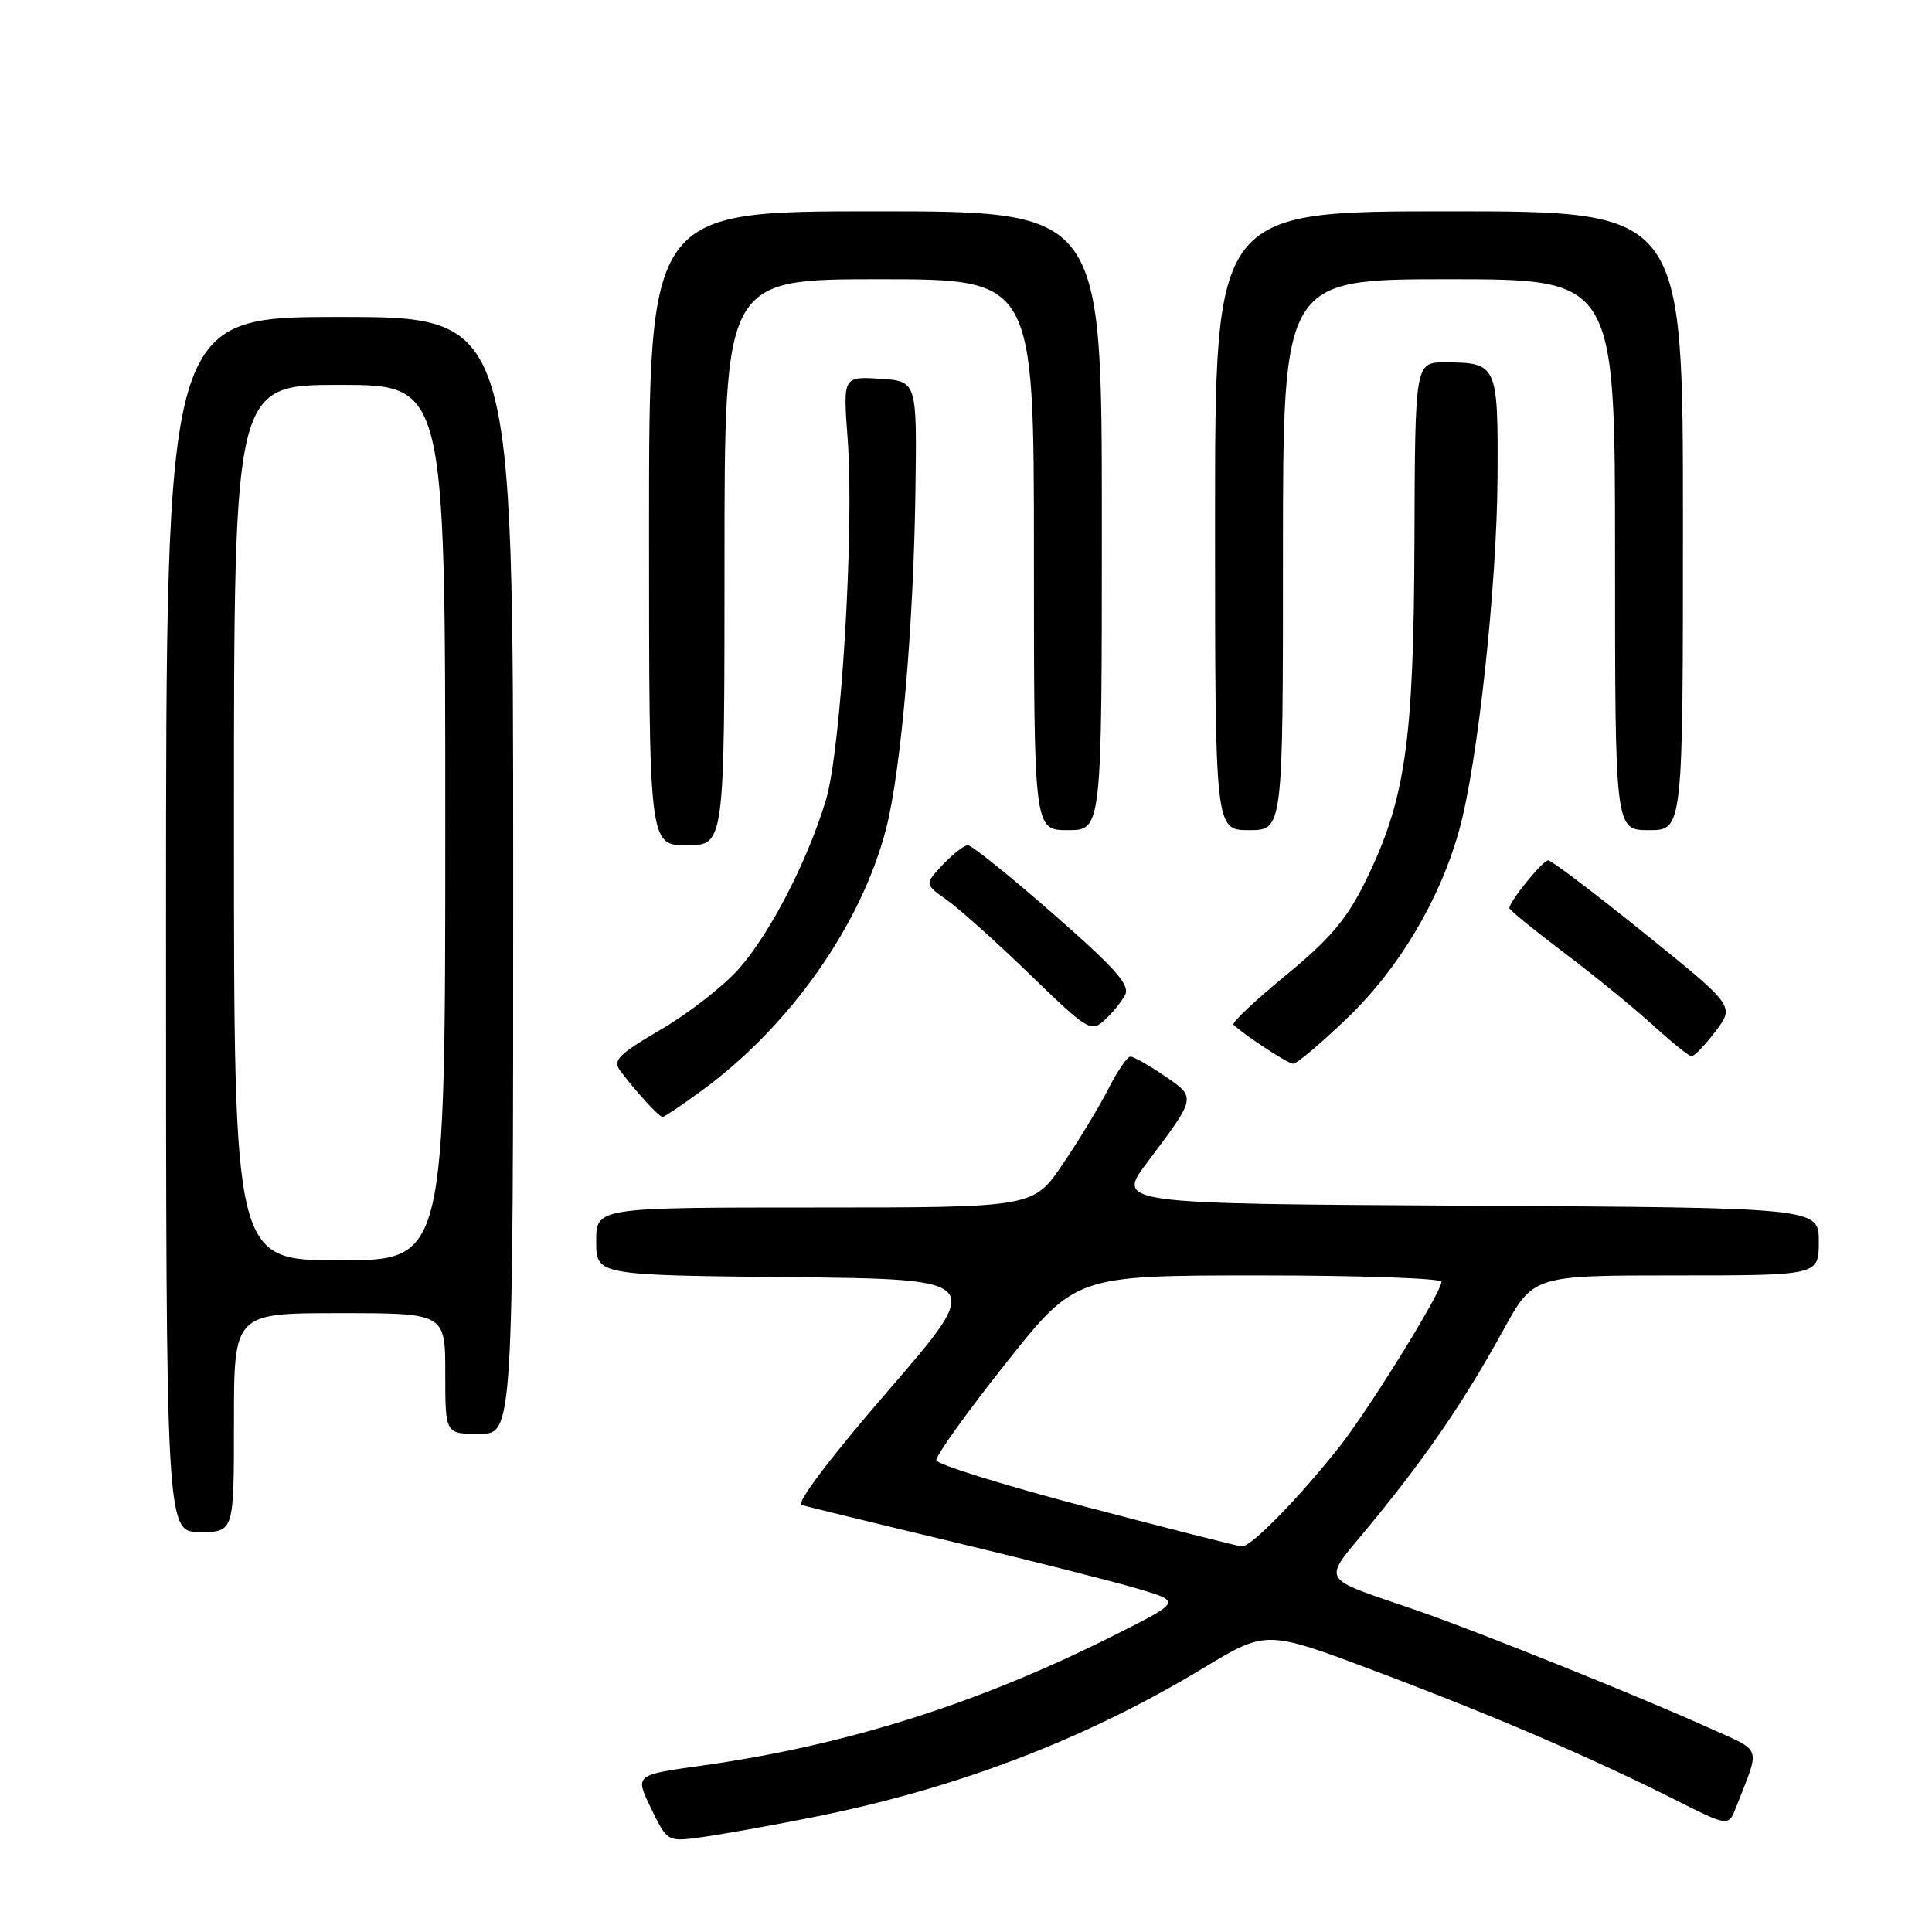 <?xml version="1.0" encoding="UTF-8" standalone="no"?>
<!DOCTYPE svg PUBLIC "-//W3C//DTD SVG 1.1//EN" "http://www.w3.org/Graphics/SVG/1.1/DTD/svg11.dtd" >
<svg xmlns="http://www.w3.org/2000/svg" xmlns:xlink="http://www.w3.org/1999/xlink" version="1.1" viewBox="0 0 256 256">
 <g >
 <path fill="currentColor"
d=" M 107.38 240.86 C 126.56 237.07 143.71 230.54 159.46 221.02 C 167.79 215.99 167.79 215.99 182.14 221.39 C 197.80 227.28 210.81 232.87 221.90 238.45 C 229.03 242.04 229.03 242.04 230.02 239.52 C 233.29 231.13 233.67 232.22 226.24 228.86 C 217.38 224.85 196.19 216.33 188.00 213.48 C 174.37 208.74 175.04 210.00 181.80 201.75 C 189.20 192.71 194.07 185.57 199.19 176.25 C 203.18 169.00 203.18 169.00 222.09 169.00 C 241.00 169.00 241.00 169.00 241.00 164.51 C 241.00 160.02 241.00 160.02 194.45 159.76 C 147.90 159.50 147.90 159.50 152.03 154.00 C 158.57 145.29 158.54 145.44 154.28 142.54 C 152.22 141.14 150.20 140.00 149.79 140.00 C 149.38 140.00 148.07 141.91 146.88 144.25 C 145.69 146.59 142.97 151.09 140.82 154.25 C 136.93 160.00 136.93 160.00 107.96 160.00 C 79.00 160.00 79.00 160.00 79.00 164.48 C 79.00 168.97 79.00 168.97 104.73 169.23 C 130.46 169.50 130.46 169.50 117.69 184.27 C 110.11 193.03 105.44 199.19 106.21 199.42 C 106.92 199.63 116.05 201.86 126.50 204.36 C 136.95 206.87 147.97 209.67 151.00 210.58 C 156.50 212.23 156.50 212.23 147.56 216.72 C 129.53 225.78 112.00 231.31 92.81 233.98 C 84.12 235.19 84.12 235.19 86.27 239.62 C 88.43 244.06 88.43 244.06 92.96 243.44 C 95.46 243.10 101.95 241.94 107.38 240.86 Z  M 31.00 188.50 C 31.00 174.00 31.00 174.00 45.00 174.00 C 59.00 174.00 59.00 174.00 59.00 182.00 C 59.00 190.00 59.00 190.00 63.50 190.00 C 68.00 190.00 68.00 190.00 68.00 116.00 C 68.00 42.00 68.00 42.00 45.00 42.00 C 22.00 42.00 22.00 42.00 22.00 122.50 C 22.00 203.00 22.00 203.00 26.50 203.00 C 31.00 203.00 31.00 203.00 31.00 188.50 Z  M 93.08 144.44 C 104.78 135.86 114.21 122.40 117.44 109.70 C 119.41 101.97 121.06 82.83 121.30 65.00 C 121.50 50.50 121.50 50.50 116.60 50.19 C 111.70 49.88 111.70 49.88 112.32 58.19 C 113.21 70.12 111.45 99.34 109.44 106.00 C 106.99 114.11 102.09 123.61 97.93 128.34 C 95.91 130.63 91.28 134.25 87.62 136.39 C 81.91 139.73 81.15 140.50 82.19 141.89 C 84.29 144.68 87.33 148.00 87.79 148.00 C 88.03 148.00 90.42 146.40 93.08 144.44 Z  M 178.50 134.92 C 185.36 128.34 190.78 119.25 193.35 110.00 C 195.79 101.26 198.35 77.68 198.43 63.21 C 198.51 48.31 198.39 48.04 191.50 48.02 C 187.50 48.01 187.50 48.01 187.42 71.75 C 187.33 98.41 186.24 105.97 180.91 116.81 C 178.47 121.78 176.23 124.43 170.39 129.22 C 166.31 132.57 163.18 135.52 163.44 135.77 C 164.71 137.04 170.60 140.91 171.34 140.95 C 171.80 140.98 175.02 138.26 178.50 134.92 Z  M 227.31 136.66 C 229.86 133.31 229.86 133.31 217.89 123.66 C 211.30 118.35 205.57 114.00 205.14 114.00 C 204.42 114.00 200.00 119.44 200.00 120.34 C 200.00 120.57 203.26 123.23 207.25 126.24 C 211.24 129.26 216.53 133.57 219.00 135.82 C 221.47 138.07 223.78 139.94 224.13 139.96 C 224.48 139.98 225.91 138.50 227.31 136.66 Z  M 149.07 131.86 C 149.78 130.54 147.88 128.38 139.56 121.10 C 133.85 116.10 128.76 112.00 128.26 112.00 C 127.76 112.00 126.26 113.16 124.92 114.58 C 122.50 117.16 122.50 117.16 125.50 119.28 C 127.15 120.45 132.09 124.88 136.49 129.14 C 144.09 136.51 144.56 136.80 146.33 135.20 C 147.35 134.28 148.58 132.78 149.07 131.86 Z  M 96.00 74.50 C 96.00 37.00 96.00 37.00 116.50 37.00 C 137.00 37.00 137.00 37.00 137.00 73.50 C 137.00 110.00 137.00 110.00 141.50 110.00 C 146.00 110.00 146.00 110.00 146.00 69.00 C 146.00 28.00 146.00 28.00 116.00 28.00 C 86.00 28.00 86.00 28.00 86.00 70.00 C 86.00 112.00 86.00 112.00 91.00 112.00 C 96.00 112.00 96.00 112.00 96.00 74.50 Z  M 170.00 73.50 C 170.00 37.00 170.00 37.00 192.00 37.00 C 214.00 37.00 214.00 37.00 214.00 73.50 C 214.00 110.00 214.00 110.00 218.50 110.00 C 223.00 110.00 223.00 110.00 223.00 69.00 C 223.00 28.00 223.00 28.00 192.00 28.00 C 161.00 28.00 161.00 28.00 161.00 69.00 C 161.00 110.00 161.00 110.00 165.50 110.00 C 170.00 110.00 170.00 110.00 170.00 73.50 Z  M 143.88 199.66 C 133.09 196.82 124.18 194.05 124.07 193.50 C 123.96 192.95 128.07 187.21 133.19 180.75 C 142.50 169.01 142.50 169.01 166.75 169.00 C 180.09 169.00 191.00 169.38 191.00 169.84 C 191.00 171.25 181.29 186.93 177.36 191.86 C 171.89 198.74 165.72 205.01 164.54 204.91 C 163.97 204.86 154.67 202.50 143.88 199.66 Z  M 31.00 109.00 C 31.00 51.00 31.00 51.00 45.00 51.00 C 59.00 51.00 59.00 51.00 59.00 109.00 C 59.00 167.00 59.00 167.00 45.00 167.00 C 31.00 167.00 31.00 167.00 31.00 109.00 Z "/>
</g>
</svg>